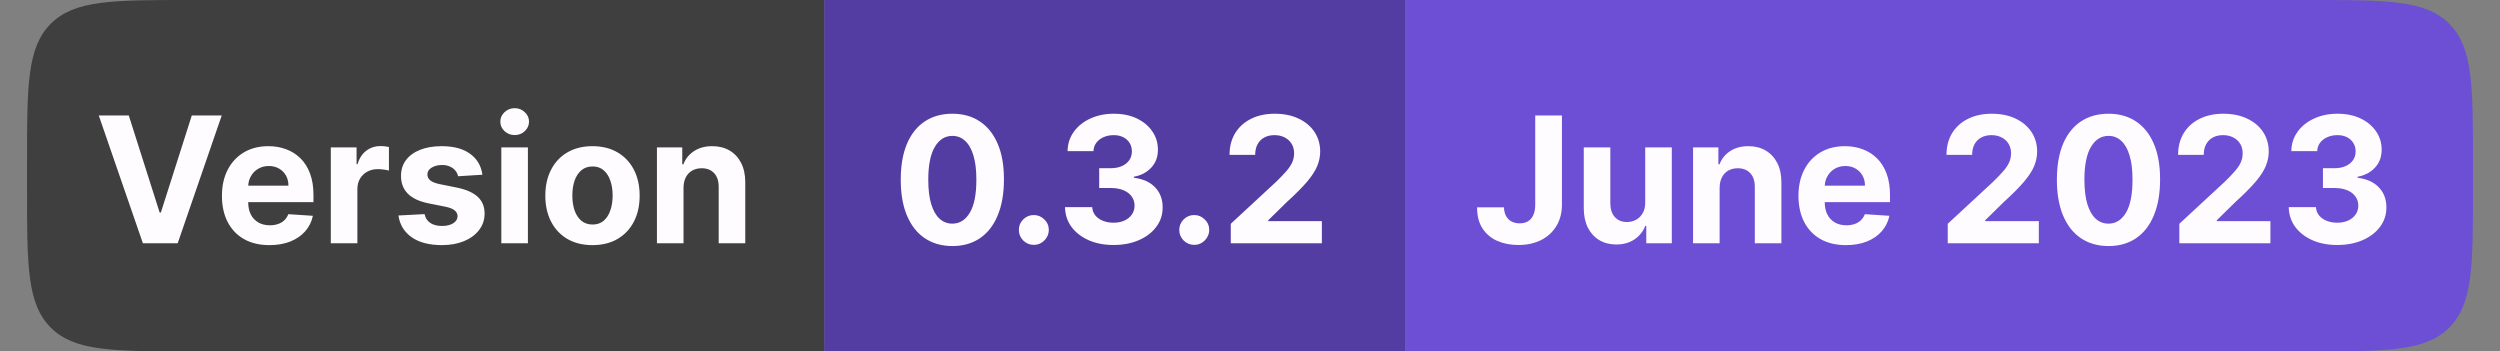 <svg width="185" height="26" viewBox="0 0 185 26" fill="none" xmlns="http://www.w3.org/2000/svg">
<rect x="0" y="0" width="185" height="26" fill="#808080" stroke="none"/>
<path d="M2 12C2 6.343 2 3.515 3.757 1.757C5.515 0 8.343 0 14 0H61V26H14C8.343 26 5.515 26 3.757 24.243C2 22.485 2 19.657 2 14V12Z" fill="#3F3F3F"/>
<path d="M9.53 8.545L11.815 15.729H11.903L14.193 8.545H16.408L13.149 18H10.573L7.309 8.545H9.53ZM19.941 18.139C19.212 18.139 18.584 17.991 18.058 17.695C17.534 17.397 17.131 16.975 16.848 16.43C16.565 15.883 16.423 15.235 16.423 14.487C16.423 13.758 16.565 13.117 16.848 12.566C17.131 12.015 17.53 11.586 18.044 11.278C18.561 10.971 19.167 10.817 19.863 10.817C20.331 10.817 20.766 10.892 21.169 11.043C21.575 11.191 21.929 11.414 22.231 11.712C22.536 12.011 22.773 12.386 22.942 12.839C23.111 13.288 23.196 13.814 23.196 14.418V14.958H17.208V13.739H21.345C21.345 13.456 21.283 13.205 21.16 12.986C21.037 12.768 20.866 12.597 20.648 12.474C20.432 12.348 20.181 12.285 19.895 12.285C19.596 12.285 19.332 12.354 19.101 12.492C18.873 12.628 18.695 12.811 18.565 13.042C18.436 13.27 18.37 13.524 18.367 13.804V14.962C18.367 15.313 18.432 15.616 18.561 15.872C18.693 16.127 18.879 16.324 19.119 16.463C19.36 16.601 19.644 16.671 19.974 16.671C20.192 16.671 20.392 16.64 20.574 16.578C20.755 16.517 20.911 16.424 21.04 16.301C21.169 16.178 21.268 16.027 21.335 15.849L23.154 15.969C23.062 16.406 22.873 16.787 22.586 17.114C22.303 17.437 21.937 17.689 21.488 17.871C21.041 18.049 20.526 18.139 19.941 18.139ZM24.479 18V10.909H26.386V12.146H26.46C26.589 11.706 26.806 11.374 27.11 11.149C27.415 10.921 27.766 10.807 28.163 10.807C28.262 10.807 28.368 10.814 28.482 10.826C28.596 10.838 28.695 10.855 28.782 10.877V12.622C28.689 12.594 28.562 12.569 28.398 12.548C28.235 12.526 28.086 12.516 27.951 12.516C27.661 12.516 27.403 12.579 27.175 12.705C26.951 12.828 26.772 13 26.64 13.222C26.51 13.444 26.446 13.699 26.446 13.988V18H24.479ZM35.698 12.931L33.898 13.042C33.867 12.888 33.801 12.749 33.699 12.626C33.598 12.5 33.464 12.4 33.298 12.326C33.135 12.249 32.939 12.211 32.712 12.211C32.407 12.211 32.15 12.276 31.941 12.405C31.731 12.531 31.627 12.7 31.627 12.913C31.627 13.082 31.694 13.225 31.83 13.342C31.965 13.459 32.197 13.553 32.527 13.624L33.81 13.882C34.5 14.024 35.014 14.251 35.352 14.565C35.691 14.879 35.86 15.292 35.86 15.803C35.86 16.267 35.723 16.675 35.449 17.026C35.178 17.377 34.806 17.651 34.332 17.848C33.861 18.041 33.318 18.139 32.702 18.139C31.764 18.139 31.016 17.943 30.459 17.552C29.905 17.158 29.58 16.623 29.485 15.946L31.419 15.844C31.477 16.13 31.619 16.349 31.844 16.5C32.068 16.647 32.356 16.721 32.707 16.721C33.052 16.721 33.328 16.655 33.538 16.523C33.75 16.387 33.858 16.213 33.861 16.001C33.858 15.823 33.782 15.676 33.635 15.562C33.487 15.445 33.259 15.356 32.952 15.295L31.724 15.05C31.031 14.912 30.516 14.671 30.177 14.33C29.842 13.988 29.674 13.553 29.674 13.023C29.674 12.568 29.797 12.175 30.043 11.846C30.292 11.517 30.642 11.263 31.091 11.085C31.544 10.906 32.073 10.817 32.679 10.817C33.575 10.817 34.279 11.006 34.794 11.385C35.31 11.763 35.612 12.279 35.698 12.931ZM37.098 18V10.909H39.065V18H37.098ZM38.086 9.995C37.794 9.995 37.543 9.898 37.334 9.704C37.127 9.507 37.024 9.272 37.024 8.998C37.024 8.727 37.127 8.495 37.334 8.301C37.543 8.104 37.794 8.005 38.086 8.005C38.379 8.005 38.628 8.104 38.834 8.301C39.043 8.495 39.148 8.727 39.148 8.998C39.148 9.272 39.043 9.507 38.834 9.704C38.628 9.898 38.379 9.995 38.086 9.995ZM43.844 18.139C43.127 18.139 42.507 17.986 41.984 17.681C41.464 17.374 41.062 16.946 40.779 16.398C40.496 15.847 40.354 15.209 40.354 14.482C40.354 13.75 40.496 13.11 40.779 12.562C41.062 12.011 41.464 11.583 41.984 11.278C42.507 10.971 43.127 10.817 43.844 10.817C44.561 10.817 45.18 10.971 45.7 11.278C46.223 11.583 46.626 12.011 46.909 12.562C47.193 13.11 47.334 13.75 47.334 14.482C47.334 15.209 47.193 15.847 46.909 16.398C46.626 16.946 46.223 17.374 45.7 17.681C45.18 17.986 44.561 18.139 43.844 18.139ZM43.853 16.615C44.18 16.615 44.452 16.523 44.67 16.338C44.889 16.15 45.054 15.895 45.164 15.572C45.278 15.249 45.335 14.881 45.335 14.468C45.335 14.056 45.278 13.688 45.164 13.365C45.054 13.042 44.889 12.787 44.67 12.599C44.452 12.411 44.18 12.317 43.853 12.317C43.524 12.317 43.247 12.411 43.022 12.599C42.801 12.787 42.633 13.042 42.519 13.365C42.408 13.688 42.353 14.056 42.353 14.468C42.353 14.881 42.408 15.249 42.519 15.572C42.633 15.895 42.801 16.15 43.022 16.338C43.247 16.523 43.524 16.615 43.853 16.615ZM50.58 13.901V18H48.613V10.909H50.487V12.16H50.57C50.727 11.748 50.99 11.421 51.36 11.181C51.729 10.938 52.177 10.817 52.703 10.817C53.196 10.817 53.625 10.925 53.991 11.14C54.357 11.355 54.642 11.663 54.845 12.063C55.048 12.46 55.15 12.934 55.15 13.485V18H53.183V13.836C53.186 13.402 53.075 13.063 52.851 12.82C52.626 12.574 52.317 12.451 51.923 12.451C51.658 12.451 51.424 12.508 51.221 12.622C51.021 12.736 50.864 12.902 50.75 13.12C50.64 13.336 50.583 13.596 50.58 13.901Z" fill="#FFFCFF"/>
<rect width="43" height="26" transform="translate(61)" fill="#533DA3"/>
<path d="M70.473 18.208C69.679 18.205 68.996 18.009 68.424 17.621C67.854 17.234 67.416 16.672 67.108 15.936C66.803 15.201 66.653 14.316 66.656 13.282C66.656 12.251 66.808 11.372 67.113 10.646C67.42 9.92 67.859 9.367 68.428 8.989C69.001 8.607 69.682 8.416 70.473 8.416C71.264 8.416 71.945 8.607 72.514 8.989C73.086 9.37 73.526 9.924 73.834 10.651C74.142 11.374 74.294 12.251 74.291 13.282C74.291 14.319 74.137 15.206 73.829 15.941C73.525 16.677 73.088 17.238 72.519 17.626C71.949 18.014 71.267 18.208 70.473 18.208ZM70.473 16.55C71.015 16.55 71.447 16.278 71.771 15.733C72.094 15.189 72.254 14.371 72.251 13.282C72.251 12.565 72.177 11.968 72.029 11.491C71.885 11.014 71.678 10.655 71.41 10.415C71.146 10.175 70.834 10.055 70.473 10.055C69.935 10.055 69.504 10.324 69.181 10.863C68.858 11.402 68.695 12.208 68.691 13.282C68.691 14.008 68.764 14.615 68.908 15.101C69.056 15.584 69.264 15.947 69.532 16.19C69.799 16.43 70.113 16.55 70.473 16.55ZM76.504 18.12C76.199 18.12 75.937 18.012 75.719 17.797C75.503 17.578 75.396 17.317 75.396 17.012C75.396 16.71 75.503 16.452 75.719 16.236C75.937 16.021 76.199 15.913 76.504 15.913C76.799 15.913 77.058 16.021 77.279 16.236C77.501 16.452 77.612 16.71 77.612 17.012C77.612 17.215 77.559 17.401 77.455 17.571C77.353 17.737 77.219 17.871 77.053 17.972C76.887 18.071 76.704 18.12 76.504 18.12ZM82.398 18.129C81.708 18.129 81.094 18.011 80.556 17.774C80.02 17.534 79.597 17.204 79.286 16.786C78.978 16.364 78.82 15.878 78.811 15.327H80.823C80.836 15.558 80.911 15.761 81.05 15.936C81.191 16.109 81.379 16.243 81.613 16.338C81.847 16.433 82.11 16.481 82.402 16.481C82.707 16.481 82.976 16.427 83.21 16.32C83.444 16.212 83.627 16.063 83.76 15.872C83.892 15.681 83.958 15.461 83.958 15.212C83.958 14.959 83.887 14.736 83.746 14.542C83.607 14.345 83.407 14.191 83.146 14.081C82.887 13.97 82.579 13.914 82.222 13.914H81.341V12.446H82.222C82.524 12.446 82.79 12.394 83.021 12.289C83.255 12.185 83.436 12.04 83.566 11.855C83.695 11.668 83.76 11.449 83.76 11.2C83.76 10.963 83.703 10.755 83.589 10.577C83.478 10.395 83.321 10.254 83.118 10.152C82.918 10.05 82.684 10 82.416 10C82.145 10 81.898 10.049 81.673 10.147C81.448 10.243 81.268 10.38 81.133 10.558C80.997 10.737 80.925 10.946 80.916 11.186H79C79.009 10.641 79.165 10.161 79.466 9.746C79.768 9.33 80.174 9.006 80.685 8.772C81.199 8.535 81.779 8.416 82.425 8.416C83.078 8.416 83.649 8.535 84.138 8.772C84.627 9.009 85.008 9.329 85.278 9.732C85.552 10.132 85.688 10.581 85.685 11.08C85.688 11.609 85.523 12.051 85.191 12.405C84.861 12.759 84.432 12.983 83.903 13.079V13.153C84.598 13.242 85.128 13.483 85.491 13.877C85.857 14.268 86.039 14.758 86.035 15.345C86.039 15.884 85.883 16.363 85.569 16.781C85.258 17.2 84.829 17.529 84.281 17.769C83.733 18.009 83.106 18.129 82.398 18.129ZM88.374 18.12C88.069 18.12 87.808 18.012 87.589 17.797C87.374 17.578 87.266 17.317 87.266 17.012C87.266 16.71 87.374 16.452 87.589 16.236C87.808 16.021 88.069 15.913 88.374 15.913C88.669 15.913 88.928 16.021 89.149 16.236C89.371 16.452 89.482 16.71 89.482 17.012C89.482 17.215 89.429 17.401 89.325 17.571C89.223 17.737 89.089 17.871 88.923 17.972C88.757 18.071 88.574 18.12 88.374 18.12ZM91.078 18V16.56L94.443 13.444C94.73 13.166 94.969 12.917 95.163 12.696C95.36 12.474 95.51 12.257 95.611 12.045C95.713 11.829 95.764 11.597 95.764 11.348C95.764 11.071 95.701 10.832 95.574 10.632C95.448 10.429 95.276 10.274 95.057 10.166C94.839 10.055 94.591 10 94.314 10C94.025 10 93.772 10.058 93.557 10.175C93.341 10.292 93.175 10.46 93.058 10.678C92.941 10.897 92.883 11.157 92.883 11.459H90.986C90.986 10.84 91.126 10.303 91.406 9.847C91.686 9.392 92.078 9.039 92.583 8.79C93.088 8.541 93.669 8.416 94.328 8.416C95.005 8.416 95.594 8.536 96.096 8.776C96.601 9.013 96.993 9.343 97.273 9.764C97.553 10.186 97.693 10.669 97.693 11.214C97.693 11.571 97.623 11.923 97.481 12.271C97.342 12.619 97.095 13.005 96.738 13.43C96.381 13.851 95.877 14.358 95.228 14.948L93.848 16.301V16.366H97.818V18H91.078Z" fill="#FFFCFF"/>
<path d="M104 0H171C176.657 0 179.485 0 181.243 1.757C183 3.515 183 6.343 183 12V14C183 19.657 183 22.485 181.243 24.243C179.485 26 176.657 26 171 26H104V0Z" fill="#6C4FD4"/>
<path d="M113.607 8.545H115.583V15.138C115.583 15.747 115.446 16.276 115.172 16.726C114.901 17.175 114.524 17.521 114.041 17.765C113.558 18.008 112.996 18.129 112.356 18.129C111.787 18.129 111.27 18.029 110.805 17.829C110.343 17.626 109.977 17.318 109.706 16.906C109.435 16.49 109.302 15.969 109.305 15.341H111.294C111.301 15.59 111.351 15.804 111.447 15.983C111.545 16.158 111.679 16.293 111.848 16.389C112.021 16.481 112.224 16.527 112.458 16.527C112.704 16.527 112.912 16.475 113.081 16.37C113.253 16.263 113.384 16.106 113.473 15.899C113.563 15.693 113.607 15.439 113.607 15.138V8.545ZM121.746 14.981V10.909H123.713V18H121.825V16.712H121.751C121.591 17.128 121.324 17.461 120.952 17.714C120.583 17.966 120.132 18.092 119.599 18.092C119.125 18.092 118.708 17.985 118.348 17.769C117.988 17.554 117.707 17.247 117.504 16.851C117.304 16.453 117.202 15.978 117.199 15.424V10.909H119.165V15.073C119.169 15.492 119.281 15.823 119.502 16.066C119.724 16.309 120.021 16.43 120.393 16.43C120.63 16.43 120.852 16.377 121.058 16.269C121.264 16.158 121.431 15.995 121.557 15.78C121.686 15.564 121.749 15.298 121.746 14.981ZM127.252 13.901V18H125.286V10.909H127.16V12.16H127.243C127.4 11.748 127.663 11.421 128.033 11.181C128.402 10.938 128.85 10.817 129.376 10.817C129.868 10.817 130.298 10.925 130.664 11.14C131.03 11.355 131.315 11.663 131.518 12.063C131.721 12.46 131.823 12.934 131.823 13.485V18H129.856V13.836C129.859 13.402 129.748 13.063 129.524 12.82C129.299 12.574 128.99 12.451 128.596 12.451C128.331 12.451 128.097 12.508 127.894 12.622C127.694 12.736 127.537 12.902 127.423 13.12C127.312 13.336 127.255 13.596 127.252 13.901ZM136.604 18.139C135.875 18.139 135.247 17.991 134.721 17.695C134.198 17.397 133.794 16.975 133.511 16.43C133.228 15.883 133.086 15.235 133.086 14.487C133.086 13.758 133.228 13.117 133.511 12.566C133.794 12.015 134.193 11.586 134.707 11.278C135.224 10.971 135.83 10.817 136.526 10.817C136.994 10.817 137.429 10.892 137.832 11.043C138.238 11.191 138.592 11.414 138.894 11.712C139.199 12.011 139.436 12.386 139.605 12.839C139.774 13.288 139.859 13.814 139.859 14.418V14.958H133.871V13.739H138.008C138.008 13.456 137.946 13.205 137.823 12.986C137.7 12.768 137.529 12.597 137.311 12.474C137.095 12.348 136.844 12.285 136.558 12.285C136.26 12.285 135.995 12.354 135.764 12.492C135.536 12.628 135.358 12.811 135.229 13.042C135.099 13.27 135.033 13.524 135.03 13.804V14.962C135.03 15.313 135.095 15.616 135.224 15.872C135.356 16.127 135.542 16.324 135.782 16.463C136.023 16.601 136.307 16.671 136.637 16.671C136.855 16.671 137.055 16.64 137.237 16.578C137.418 16.517 137.574 16.424 137.703 16.301C137.832 16.178 137.931 16.027 137.998 15.849L139.817 15.969C139.725 16.406 139.536 16.787 139.249 17.114C138.966 17.437 138.6 17.689 138.151 17.871C137.704 18.049 137.189 18.139 136.604 18.139ZM144.133 18V16.56L147.498 13.444C147.784 13.166 148.024 12.917 148.218 12.696C148.415 12.474 148.564 12.257 148.666 12.045C148.767 11.829 148.818 11.597 148.818 11.348C148.818 11.071 148.755 10.832 148.629 10.632C148.503 10.429 148.33 10.274 148.112 10.166C147.893 10.055 147.646 10 147.369 10C147.079 10 146.827 10.058 146.612 10.175C146.396 10.292 146.23 10.46 146.113 10.678C145.996 10.897 145.938 11.157 145.938 11.459H144.04C144.04 10.84 144.18 10.303 144.46 9.847C144.74 9.392 145.133 9.039 145.638 8.79C146.142 8.541 146.724 8.416 147.383 8.416C148.06 8.416 148.649 8.536 149.151 8.776C149.655 9.013 150.048 9.343 150.328 9.764C150.608 10.186 150.748 10.669 150.748 11.214C150.748 11.571 150.677 11.923 150.536 12.271C150.397 12.619 150.149 13.005 149.792 13.43C149.435 13.851 148.932 14.358 148.283 14.948L146.902 16.301V16.366H150.873V18H144.133ZM156.028 18.208C155.234 18.205 154.551 18.009 153.978 17.621C153.409 17.234 152.97 16.672 152.663 15.936C152.358 15.201 152.207 14.316 152.21 13.282C152.21 12.251 152.363 11.372 152.667 10.646C152.975 9.92 153.414 9.367 153.983 8.989C154.555 8.607 155.237 8.416 156.028 8.416C156.819 8.416 157.499 8.607 158.069 8.989C158.641 9.37 159.081 9.924 159.389 10.651C159.697 11.374 159.849 12.251 159.846 13.282C159.846 14.319 159.692 15.206 159.384 15.941C159.08 16.677 158.643 17.238 158.073 17.626C157.504 18.014 156.822 18.208 156.028 18.208ZM156.028 16.55C156.57 16.55 157.002 16.278 157.325 15.733C157.648 15.189 157.808 14.371 157.805 13.282C157.805 12.565 157.732 11.968 157.584 11.491C157.439 11.014 157.233 10.655 156.965 10.415C156.701 10.175 156.388 10.055 156.028 10.055C155.489 10.055 155.059 10.324 154.735 10.863C154.412 11.402 154.249 12.208 154.246 13.282C154.246 14.008 154.318 14.615 154.463 15.101C154.611 15.584 154.819 15.947 155.086 16.19C155.354 16.43 155.668 16.55 156.028 16.55ZM161.271 18V16.56L164.637 13.444C164.923 13.166 165.163 12.917 165.357 12.696C165.554 12.474 165.703 12.257 165.805 12.045C165.906 11.829 165.957 11.597 165.957 11.348C165.957 11.071 165.894 10.832 165.768 10.632C165.641 10.429 165.469 10.274 165.251 10.166C165.032 10.055 164.784 10 164.507 10C164.218 10 163.966 10.058 163.75 10.175C163.535 10.292 163.369 10.46 163.252 10.678C163.135 10.897 163.076 11.157 163.076 11.459H161.179C161.179 10.84 161.319 10.303 161.599 9.847C161.879 9.392 162.271 9.039 162.776 8.79C163.281 8.541 163.863 8.416 164.521 8.416C165.198 8.416 165.788 8.536 166.289 8.776C166.794 9.013 167.186 9.343 167.467 9.764C167.747 10.186 167.887 10.669 167.887 11.214C167.887 11.571 167.816 11.923 167.674 12.271C167.536 12.619 167.288 13.005 166.931 13.43C166.574 13.851 166.071 14.358 165.421 14.948L164.041 16.301V16.366H168.011V18H161.271ZM172.954 18.129C172.265 18.129 171.651 18.011 171.112 17.774C170.577 17.534 170.154 17.204 169.843 16.786C169.535 16.364 169.377 15.878 169.367 15.327H171.38C171.392 15.558 171.468 15.761 171.606 15.936C171.748 16.109 171.936 16.243 172.17 16.338C172.403 16.433 172.667 16.481 172.959 16.481C173.264 16.481 173.533 16.427 173.767 16.32C174.001 16.212 174.184 16.063 174.316 15.872C174.449 15.681 174.515 15.461 174.515 15.212C174.515 14.959 174.444 14.736 174.302 14.542C174.164 14.345 173.964 14.191 173.702 14.081C173.444 13.97 173.136 13.914 172.779 13.914H171.897V12.446H172.779C173.081 12.446 173.347 12.394 173.578 12.289C173.811 12.185 173.993 12.04 174.122 11.855C174.252 11.668 174.316 11.449 174.316 11.2C174.316 10.963 174.259 10.755 174.145 10.577C174.035 10.395 173.878 10.254 173.675 10.152C173.474 10.05 173.241 10 172.973 10C172.702 10 172.454 10.049 172.23 10.147C172.005 10.243 171.825 10.38 171.689 10.558C171.554 10.737 171.482 10.946 171.472 11.186H169.557C169.566 10.641 169.721 10.161 170.023 9.746C170.325 9.33 170.731 9.006 171.242 8.772C171.756 8.535 172.336 8.416 172.982 8.416C173.635 8.416 174.205 8.535 174.695 8.772C175.184 9.009 175.564 9.329 175.835 9.732C176.109 10.132 176.244 10.581 176.241 11.08C176.244 11.609 176.08 12.051 175.747 12.405C175.418 12.759 174.989 12.983 174.459 13.079V13.153C175.155 13.242 175.684 13.483 176.047 13.877C176.414 14.268 176.595 14.758 176.592 15.345C176.595 15.884 176.44 16.363 176.126 16.781C175.815 17.2 175.386 17.529 174.838 17.769C174.29 18.009 173.662 18.129 172.954 18.129Z" fill="#FFFCFF"/>
</svg>
